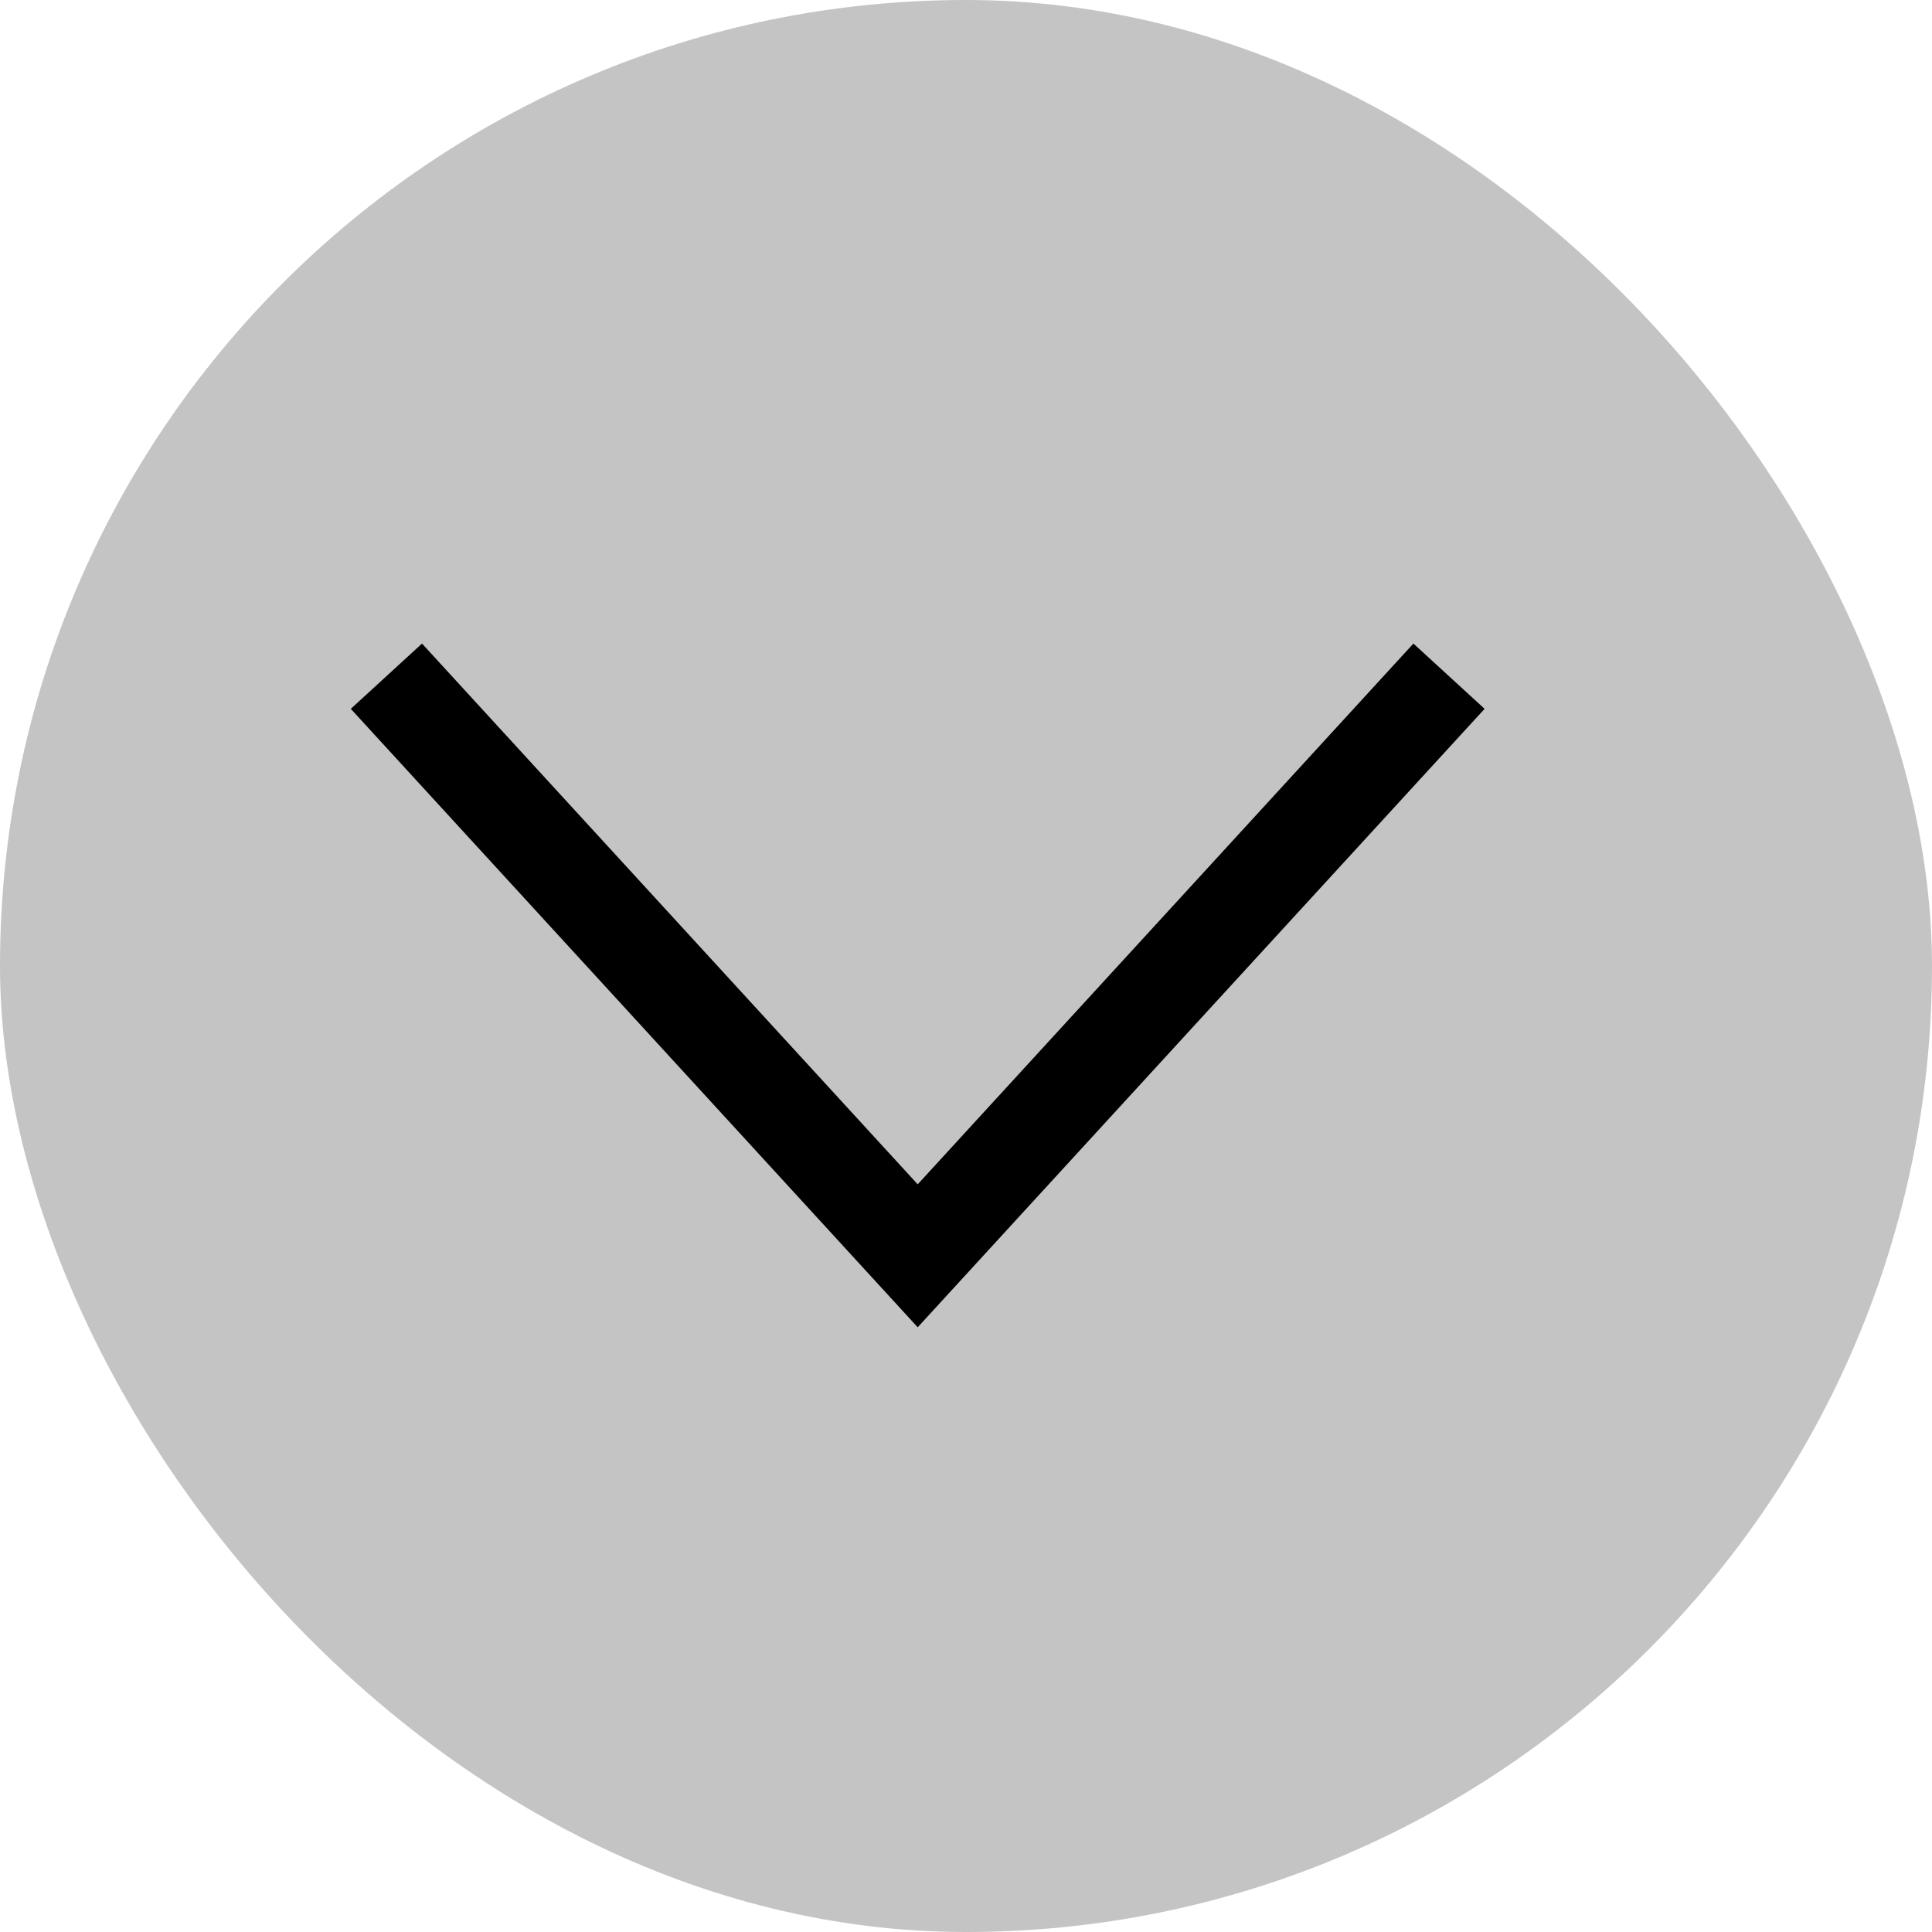 <svg width="20" height="20" viewBox="0 0 20 20" fill="none" xmlns="http://www.w3.org/2000/svg">
<rect width="20" height="20" rx="10" fill="#C4C4C4"/>
<path d="M4 7L9.5 13L15 7" stroke="black"/>
</svg>
